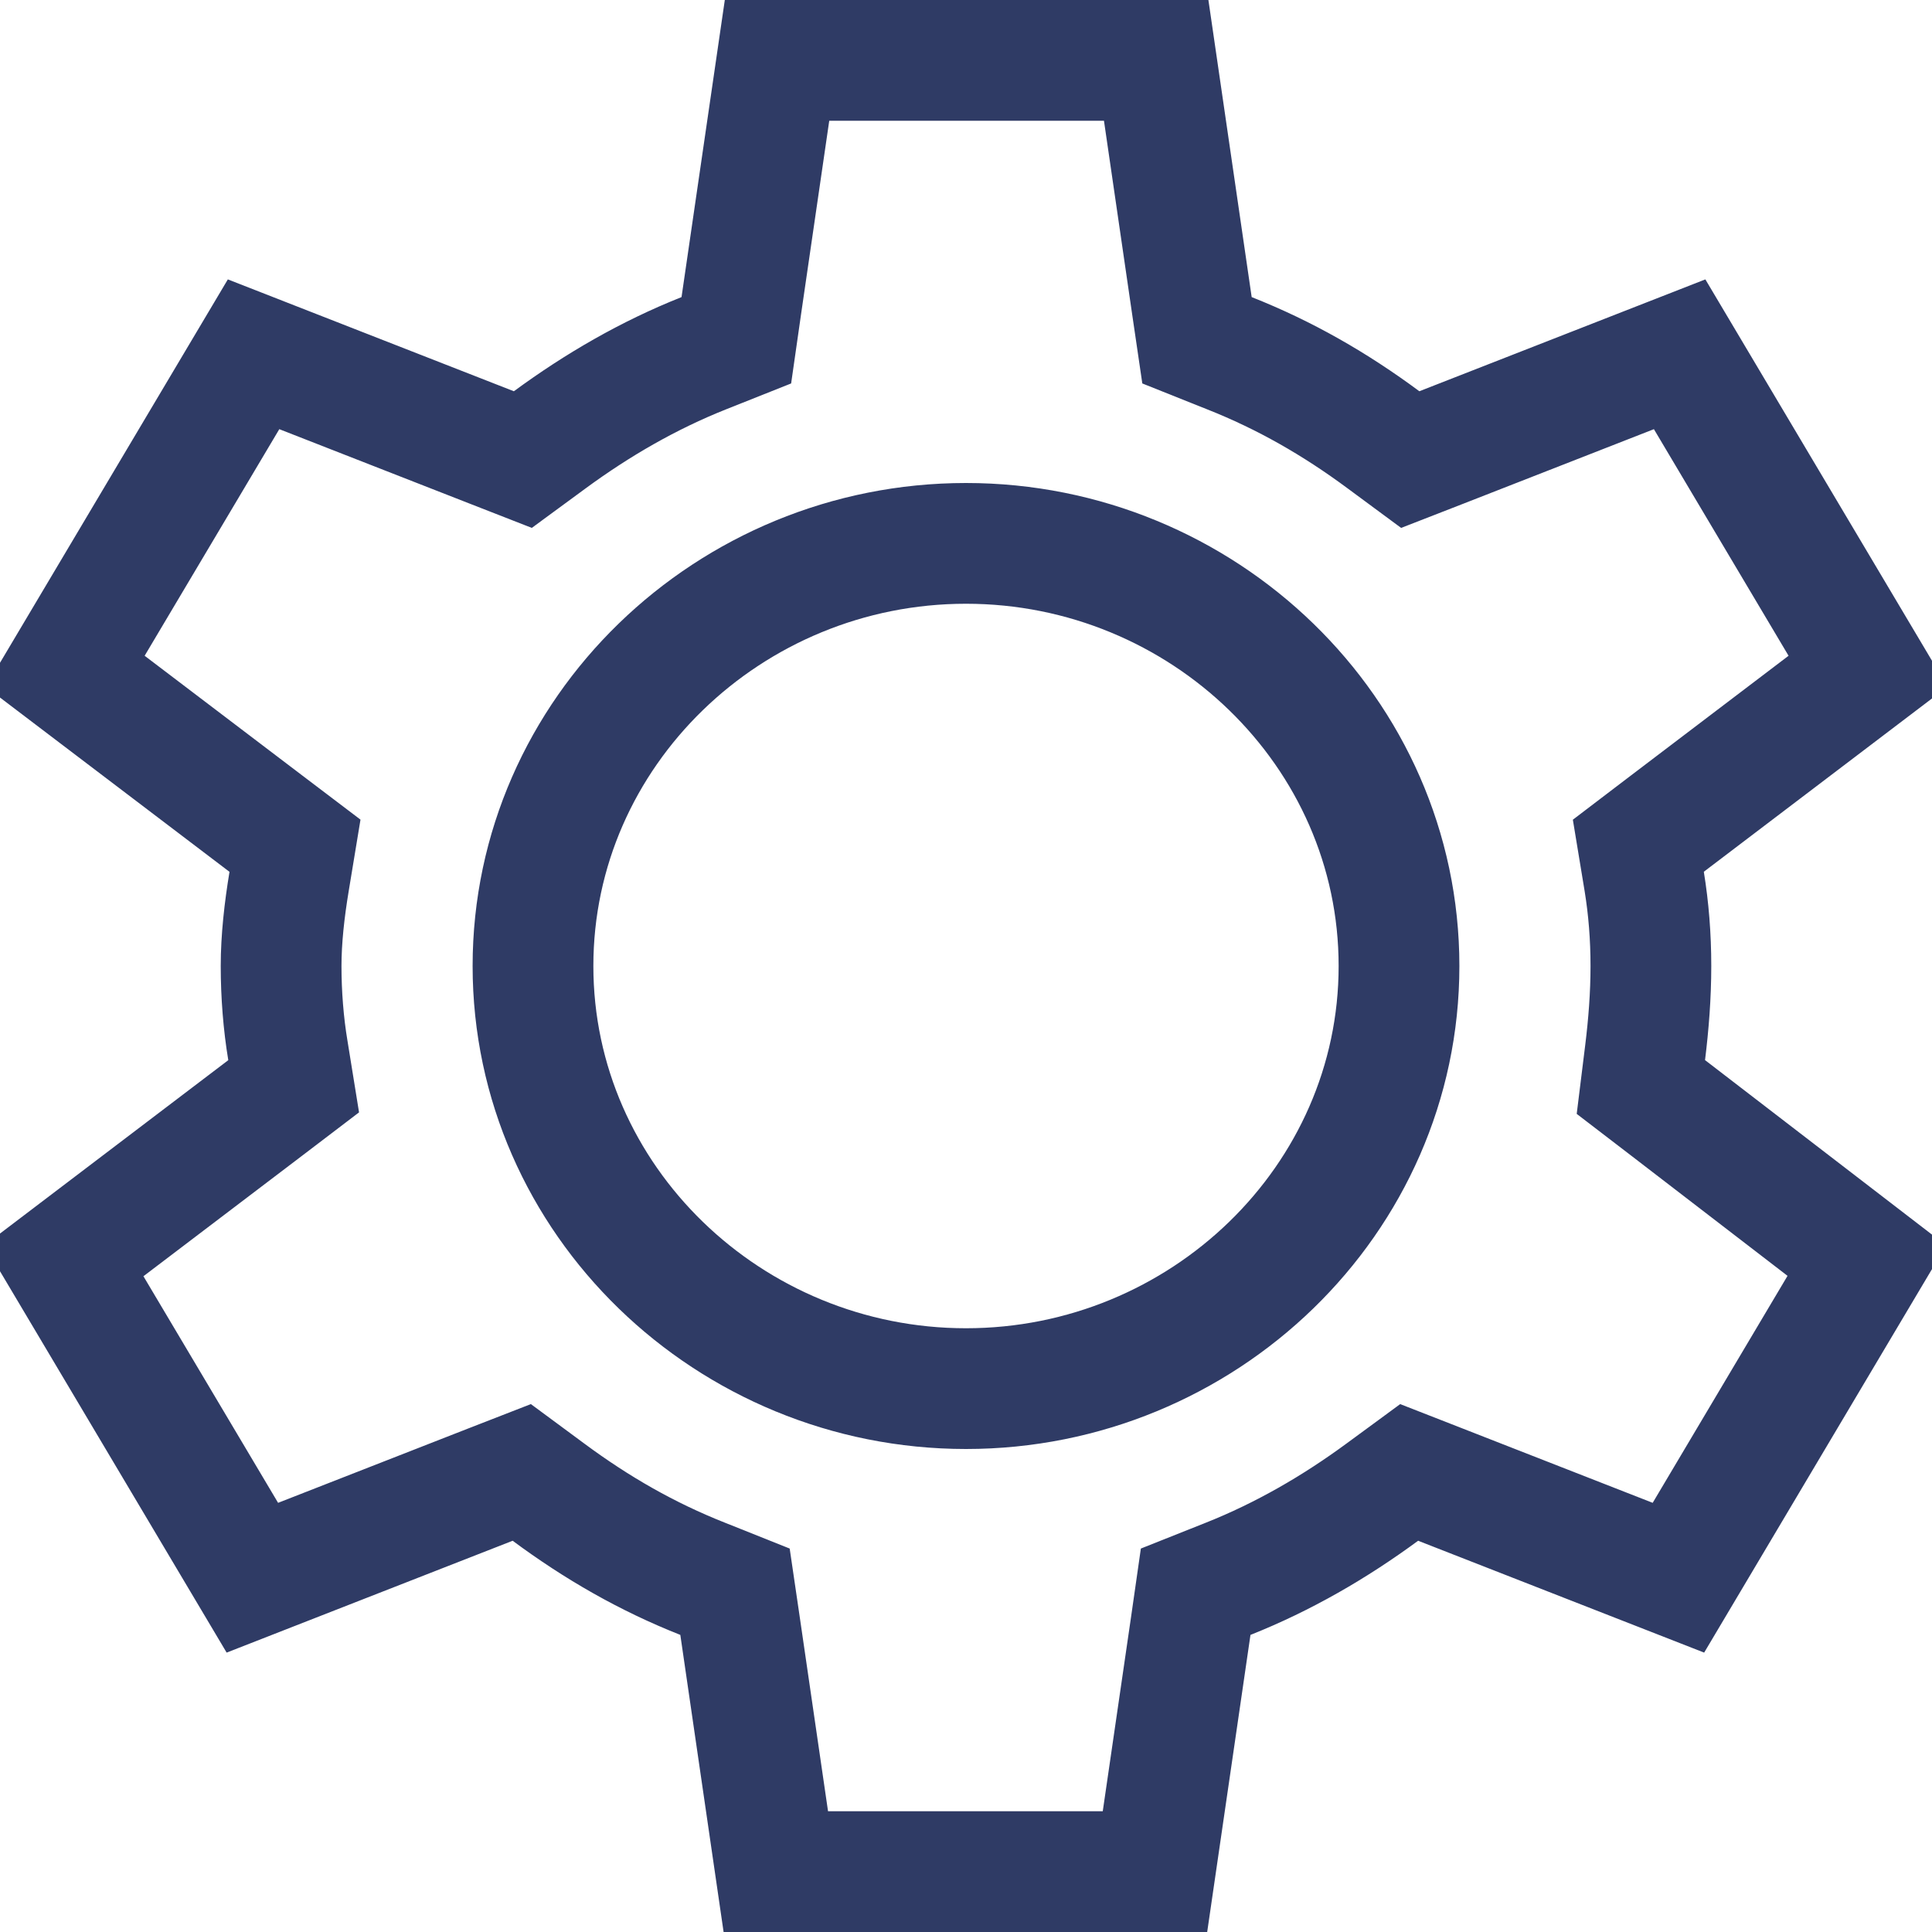 <svg width="16" height="16" viewBox="0 0 16 16" fill="none" xmlns="http://www.w3.org/2000/svg">
<path d="M13.624 8.719L13.589 9.002L13.816 9.176L15.46 10.44L13.9 13.066L11.926 12.294L11.67 12.194L11.448 12.357C11.055 12.646 10.629 12.893 10.171 13.075L9.902 13.182L9.861 13.468L9.565 15.5H6.425L6.129 13.468L6.087 13.182L5.819 13.075C5.359 12.893 4.944 12.655 4.543 12.358L4.321 12.194L4.064 12.294L2.09 13.066L0.53 10.441L2.193 9.178L2.432 8.996L2.384 8.699C2.347 8.478 2.328 8.235 2.328 8C2.328 7.777 2.355 7.536 2.394 7.301L2.443 7.004L2.203 6.822L0.54 5.559L2.1 2.934L4.074 3.706L4.33 3.806L4.552 3.643C4.945 3.354 5.371 3.107 5.829 2.925L6.098 2.818L6.139 2.532L6.435 0.5H9.575L9.871 2.532L9.913 2.818L10.181 2.925C10.641 3.107 11.056 3.345 11.457 3.642L11.679 3.806L11.936 3.706L13.91 2.934L15.47 5.559L13.807 6.822L13.568 7.004L13.617 7.301C13.653 7.523 13.672 7.755 13.672 8C13.672 8.245 13.653 8.484 13.624 8.719ZM4.414 8C4.414 9.939 6.04 11.5 8 11.5C9.96 11.5 11.586 9.939 11.586 8C11.586 6.061 9.96 4.5 8 4.5C6.04 4.5 4.414 6.061 4.414 8Z" stroke="#2F3B65"/>
</svg>

